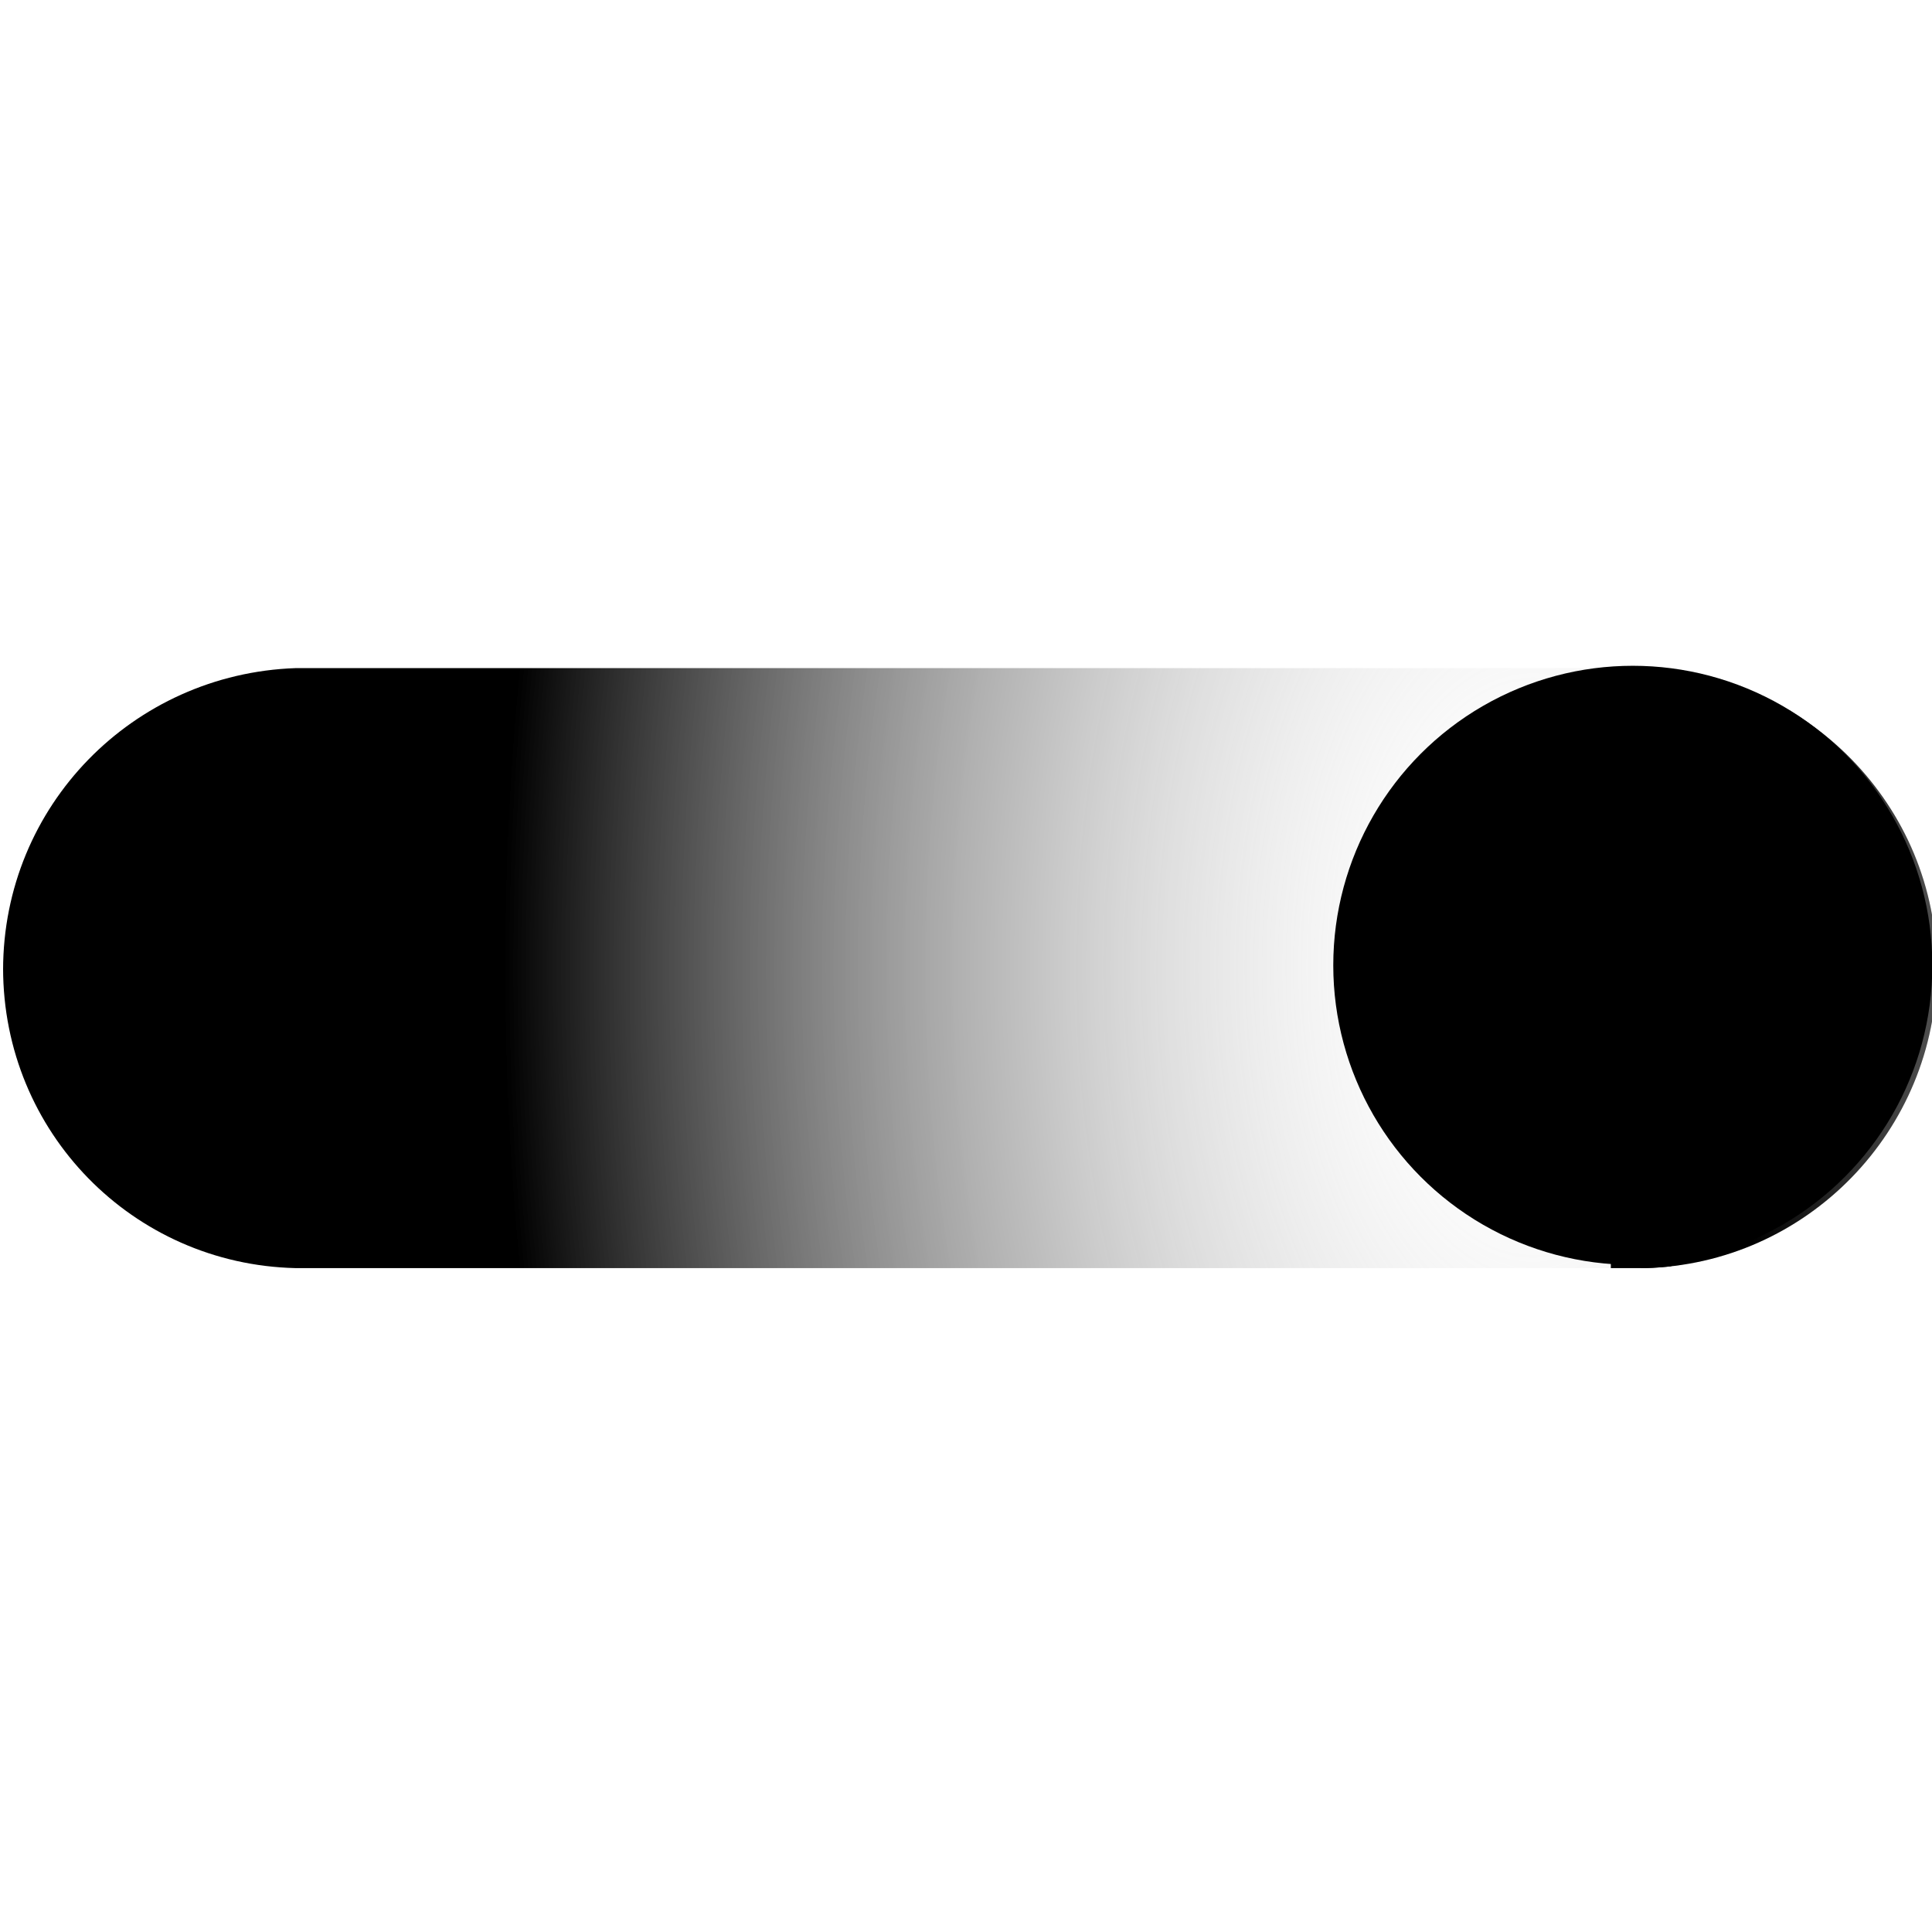 <svg xmlns="http://www.w3.org/2000/svg" xmlns:xlink="http://www.w3.org/1999/xlink" width="32" height="32" viewBox="0 0 8.467 8.467"><defs><radialGradient xlink:href="#a" id="e" cx="110.14" cy="87.643" fx="110.14" fy="87.643" r="50.6" gradientTransform="matrix(-1.065 0 0 -1.838 295.565 248.66)" gradientUnits="userSpaceOnUse"/><radialGradient xlink:href="#a" id="f" gradientUnits="userSpaceOnUse" gradientTransform="matrix(-1.065 0 0 -1.838 295.565 248.66)" cx="110.14" cy="87.643" fx="110.14" fy="87.643" r="50.6"/><radialGradient xlink:href="#a" id="g" gradientUnits="userSpaceOnUse" gradientTransform="matrix(-1.065 0 0 -1.838 295.565 248.66)" cx="110.14" cy="87.643" fx="110.14" fy="87.643" r="50.6"/><linearGradient id="a"><stop offset="0" stop-color="#fff" stop-opacity="0"/><stop offset=".136" stop-color="#ddd" stop-opacity=".129"/><stop offset="1"/></linearGradient><linearGradient id="b"><stop offset="0"/><stop offset="1" stop-opacity="0"/></linearGradient><linearGradient xlink:href="#b" id="h" x1="207.972" y1="25.252" x2="207.232" y2="25.104" gradientUnits="userSpaceOnUse"/><clipPath id="d"><use xlink:href="#c" width="100%" height="100%" overflow="visible"/></clipPath><path id="c" d="M184.1 71.9h-70.6c-8.5.2-15.3 7.2-15.3 15.7 0 8.6 6.8 15.5 15.3 15.7h70.6c8.5-.2 15.3-7.2 15.3-15.7s-6.8-15.4-15.3-15.7z"/></defs><g transform="translate(2.49 -88.89) scale(.316)" stroke-width="3.165"><g transform="translate(-33.86 271.51) scale(.265)" clip-path="url(#d)" class="st0" fill="url(#e)"><path d="M98.2 87.7c0 8.6 6.8 15.5 15.3 15.7H218V71.9H113.5c-8.5.3-15.3 7.2-15.3 15.8z" class="st1" fill="url(#f)"/><path class="st2" transform="rotate(180 210.712 88.9)" fill="url(#g)" stroke="url(#h)" d="M183.8 63.9h53.7v50h-53.7z"/></g><circle r="4.154" cy="294.685" cx="14.765"/></g></svg>